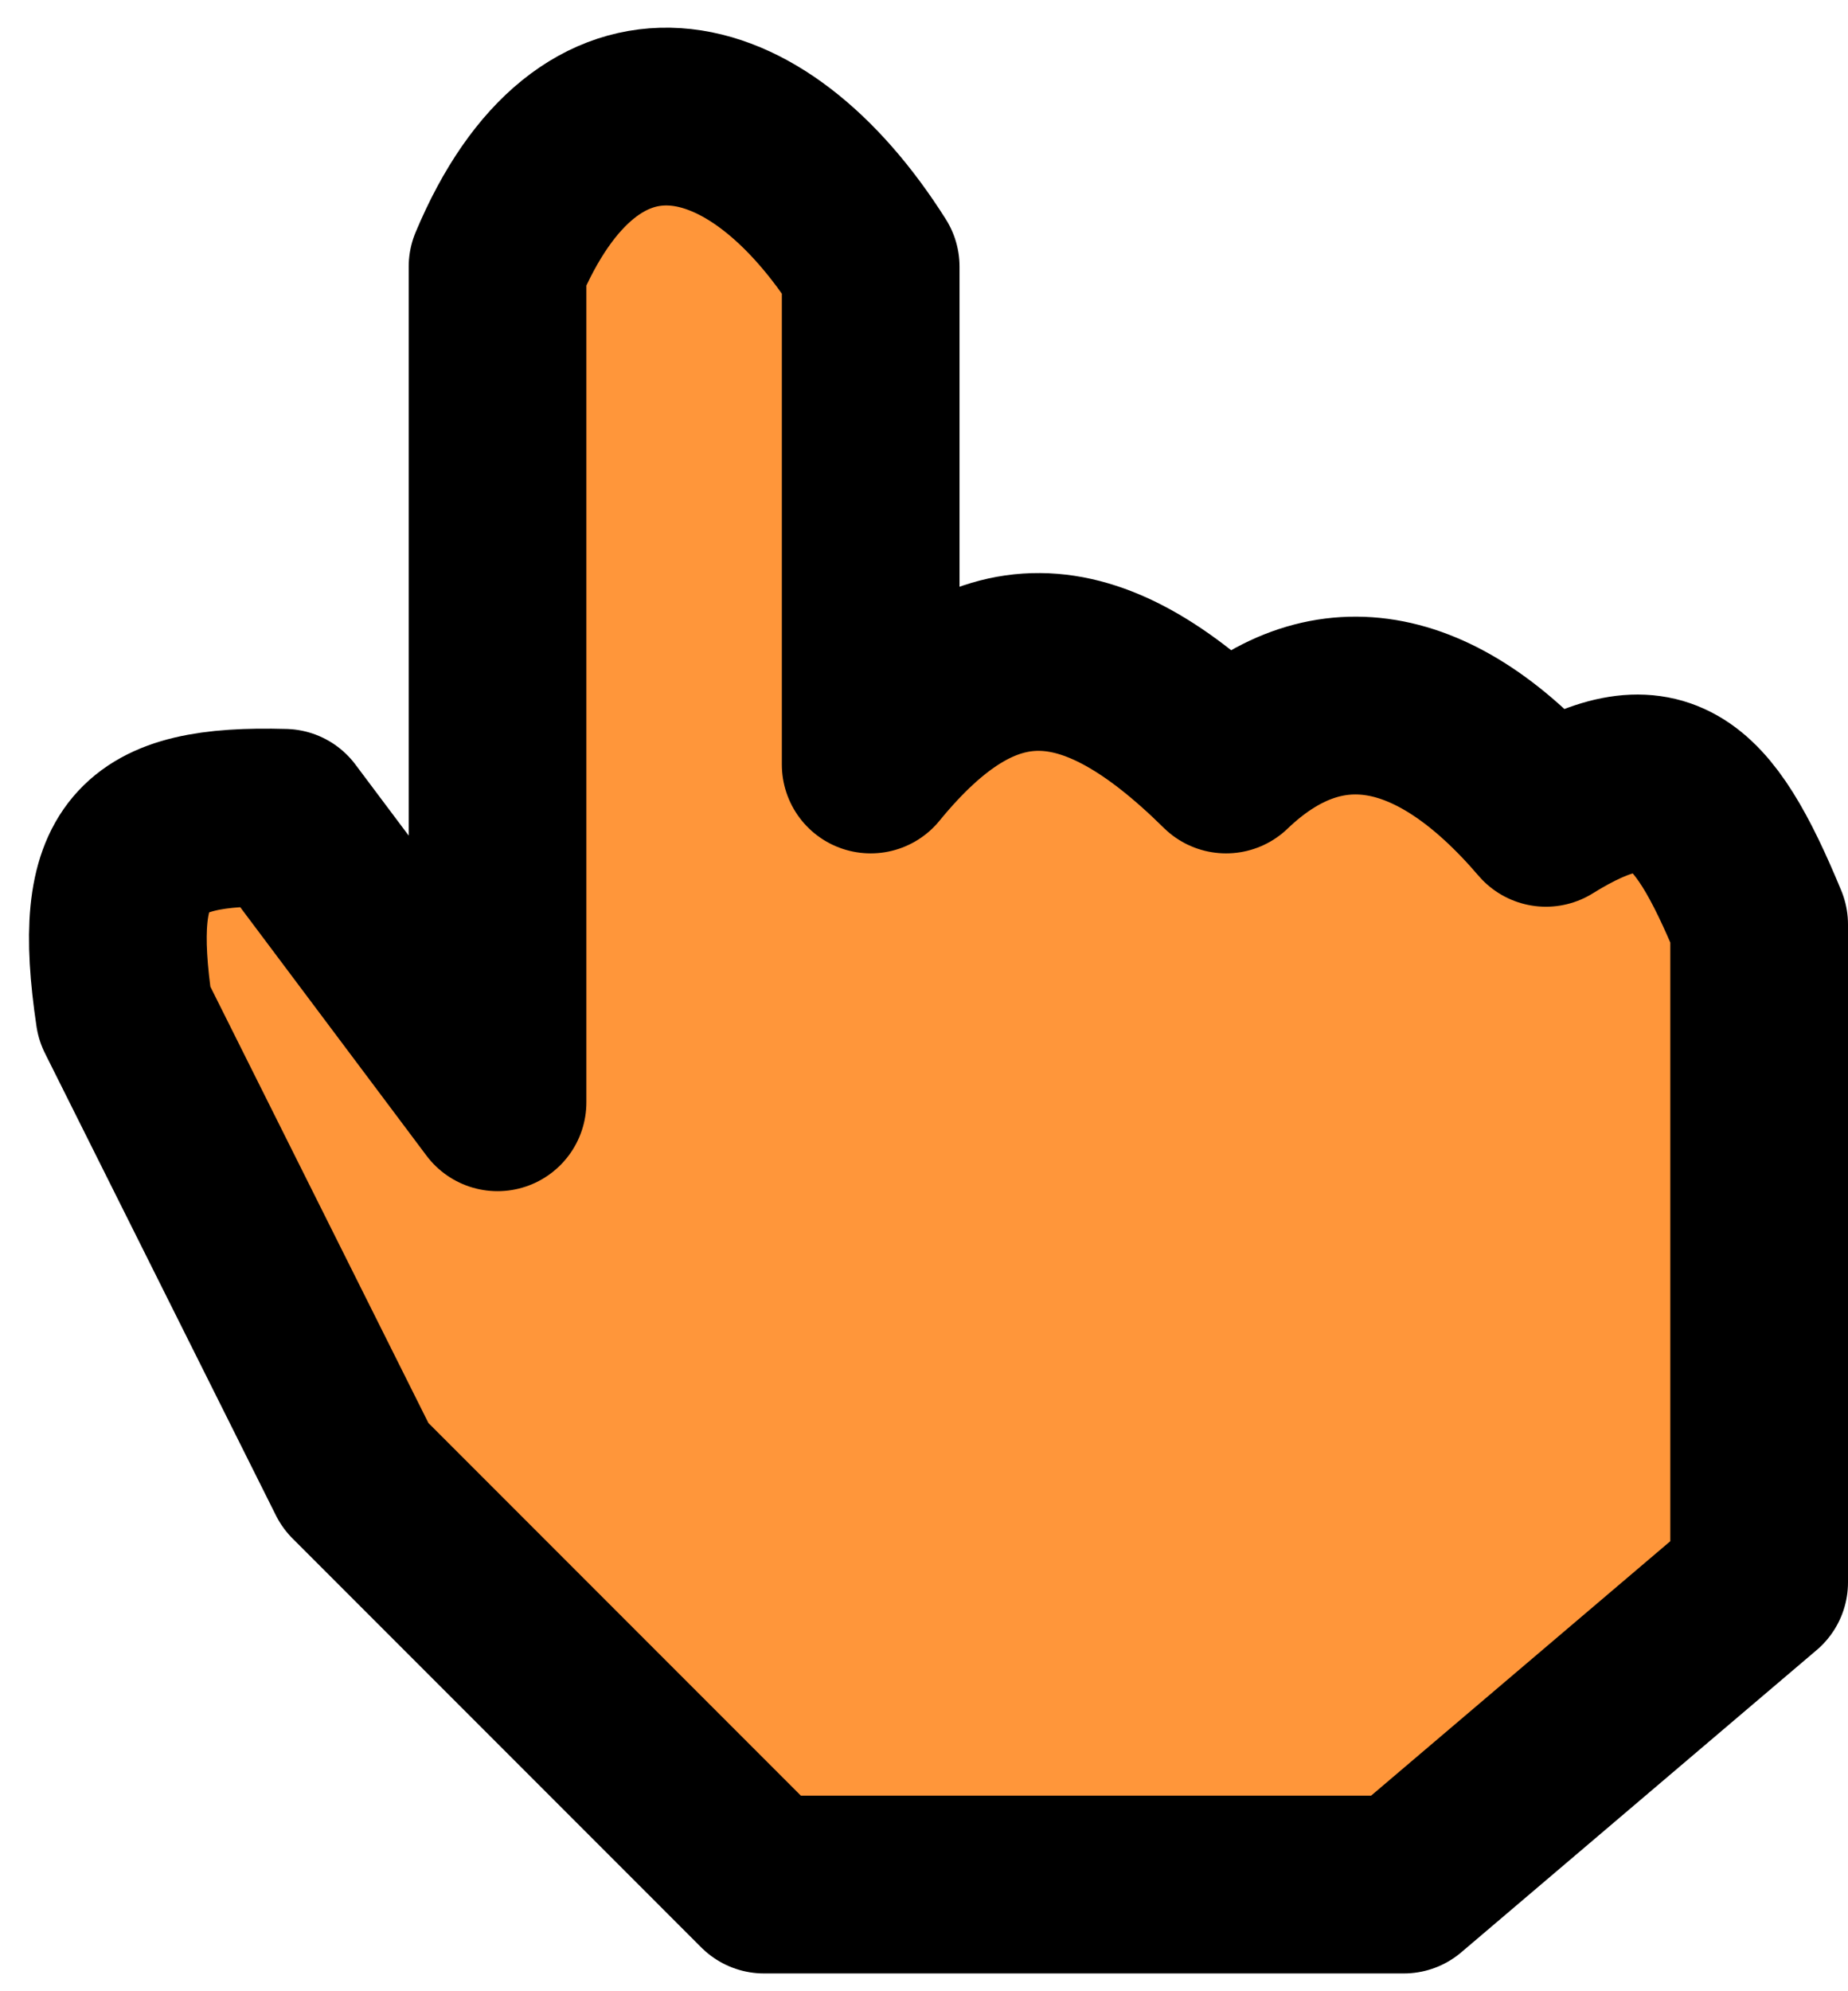 <svg width="52" height="56" viewBox="0 0 52 56" fill="none" xmlns="http://www.w3.org/2000/svg">
<path d="M14 7.5V21.5V31L8 23C3.918 22.884 2.83 23.997 3.5 28.5L10 41.5L21.5 53H39.5L49.5 44.5V26C47.89 22.114 46.694 21.018 43.5 23C40.398 19.376 37.249 18.866 34.5 21.5C30.649 17.7 27.683 17.61 24.5 21.5V7.5C21.262 2.376 16.561 1.388 14 7.5Z" fill="#FF963A" stroke="black" stroke-width="5" stroke-linecap="round" stroke-linejoin="round"/>
</svg>

